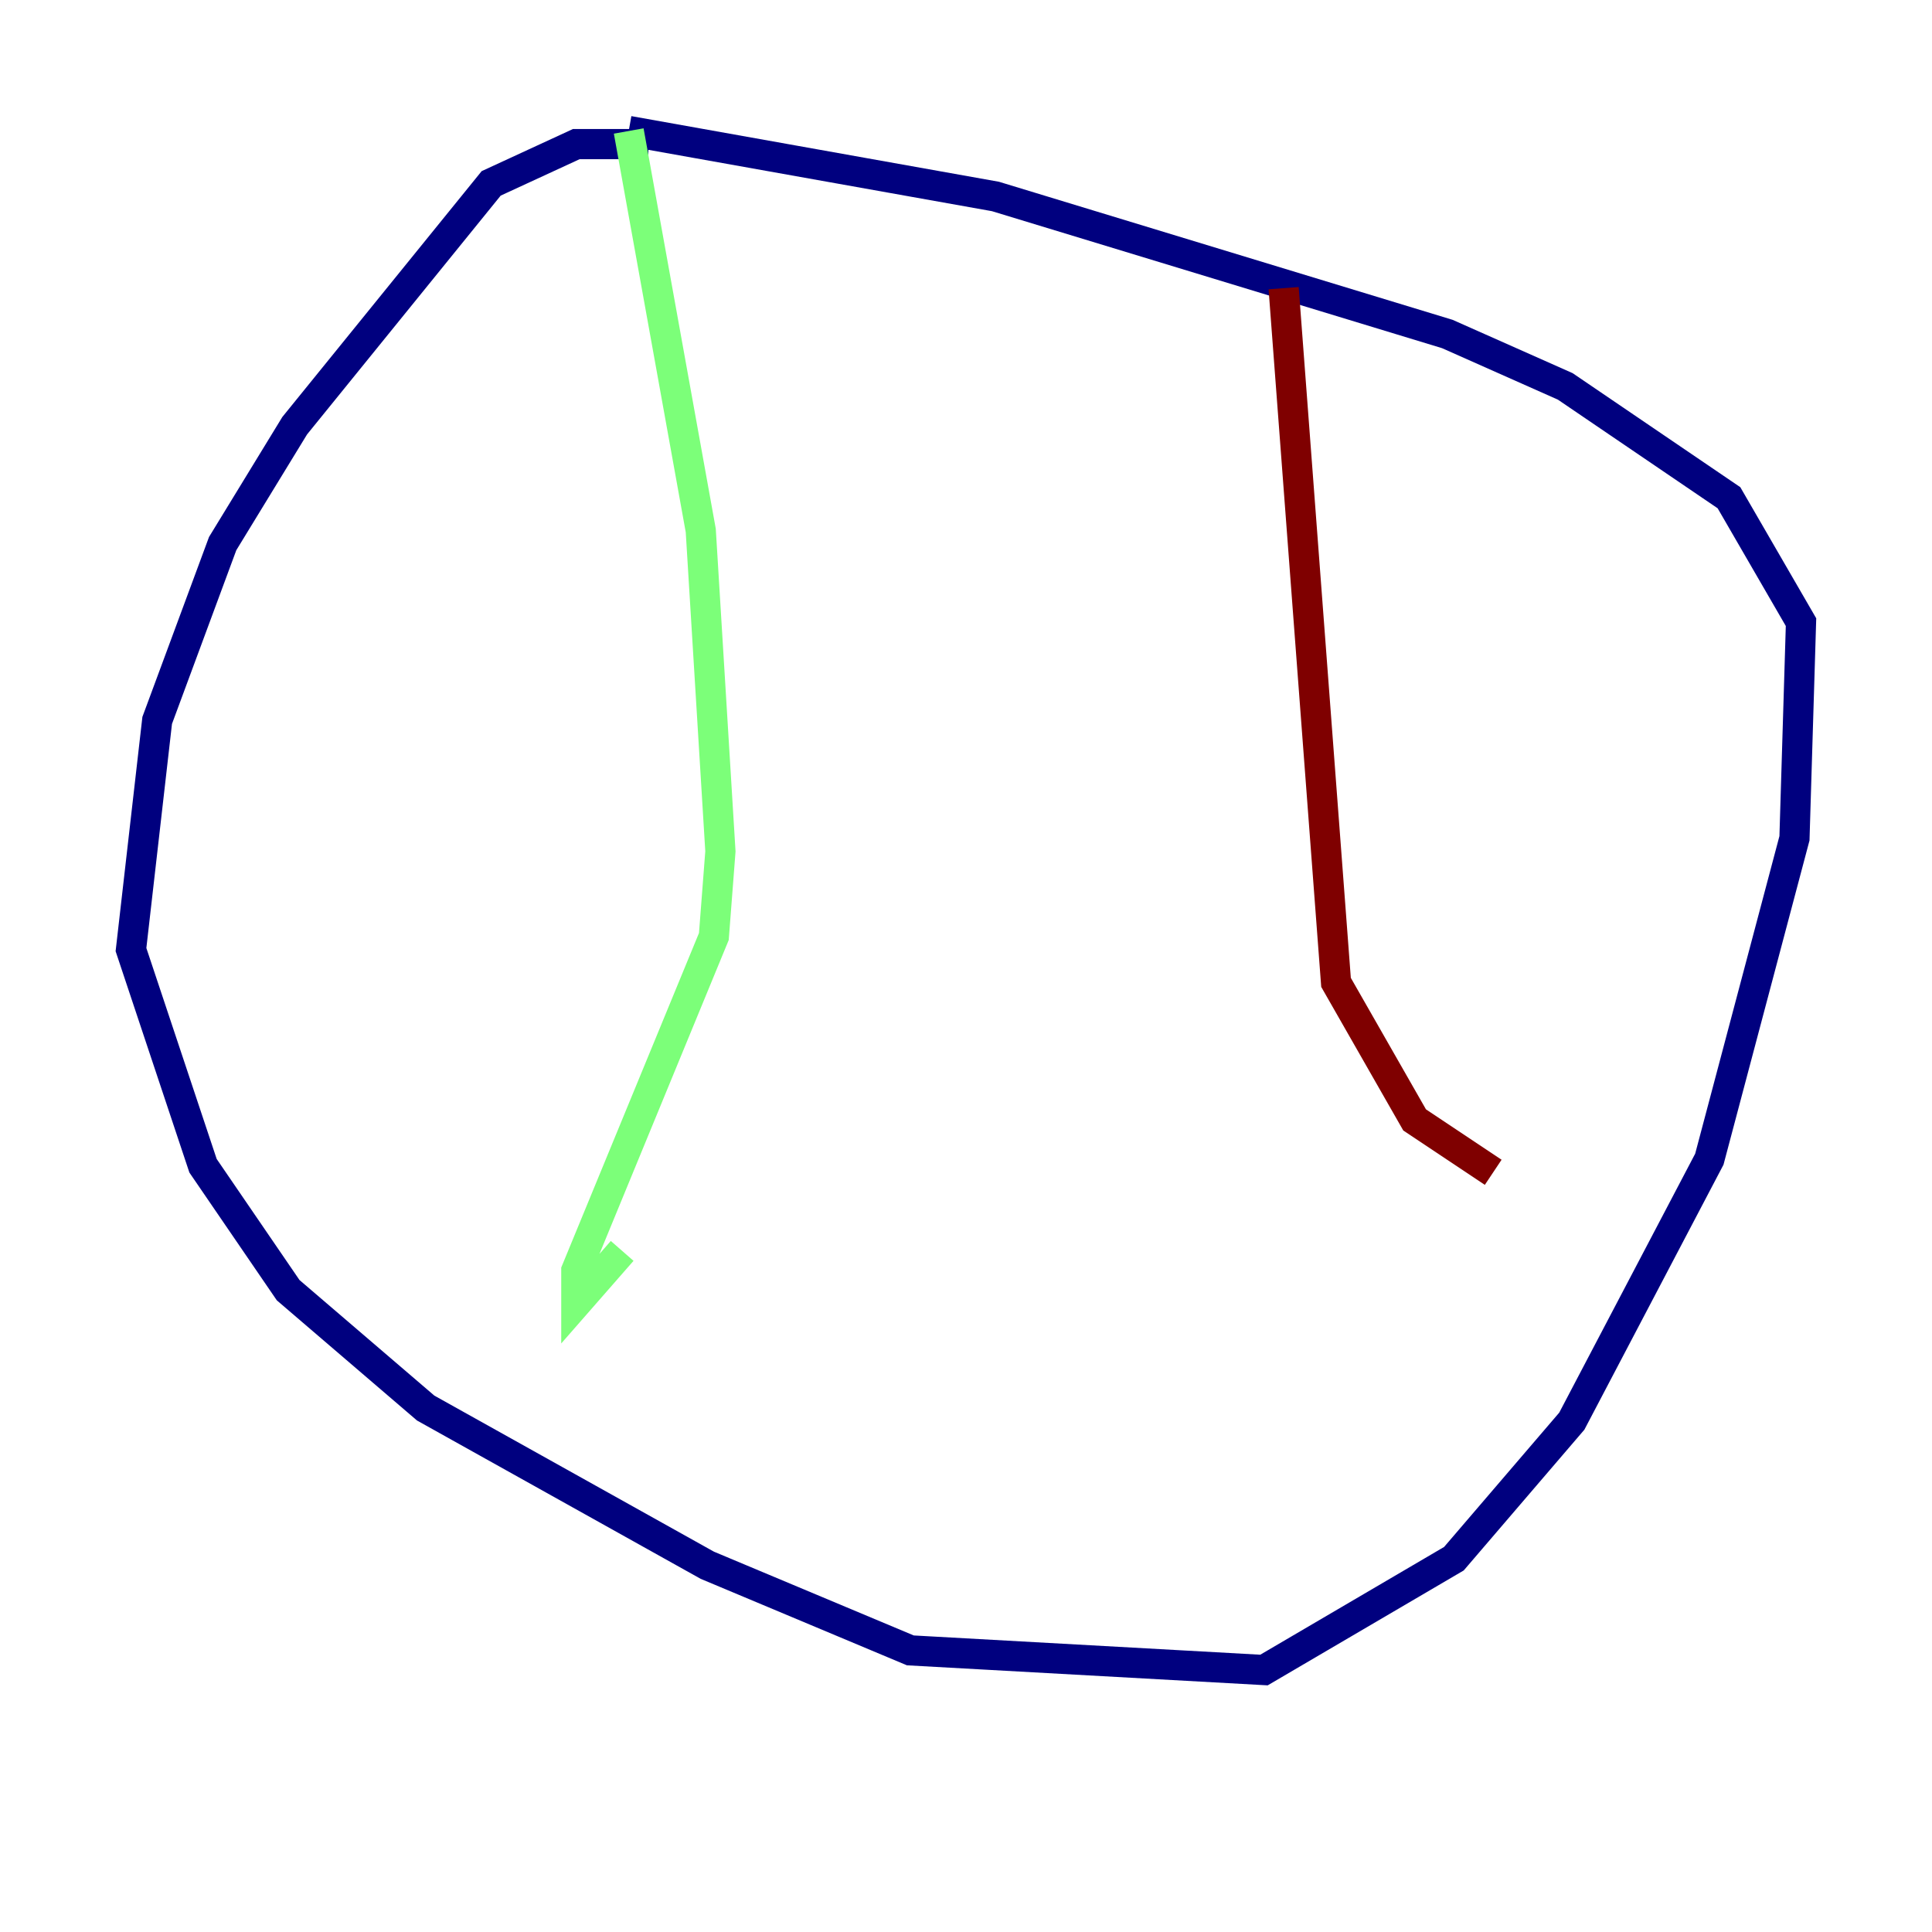 <?xml version="1.0" encoding="utf-8" ?>
<svg baseProfile="tiny" height="128" version="1.2" viewBox="0,0,128,128" width="128" xmlns="http://www.w3.org/2000/svg" xmlns:ev="http://www.w3.org/2001/xml-events" xmlns:xlink="http://www.w3.org/1999/xlink"><defs /><polyline fill="none" points="42.956,9.546 38.183,9.546 32.542,12.149 19.525,28.203 14.752,36.014 10.414,47.729 8.678,62.915 13.451,77.234 19.091,85.478 28.203,93.288 46.861,103.702 60.312,109.342 83.742,110.644 96.325,103.268 104.136,94.156 113.248,76.8 118.888,55.539 119.322,41.22 114.549,32.976 103.702,25.6 95.891,22.129 65.953,13.017 41.654,8.678" stroke="#00007f" stroke-width="2" /><polyline fill="none" points="41.654,8.678 46.427,35.146 47.729,56.407 47.295,62.047 38.183,84.176 38.183,86.346 41.22,82.875" stroke="#7cff79" stroke-width="2" /><polyline fill="none" points="85.044,19.091 88.515,65.085 93.722,74.197 98.929,77.668" stroke="#7f0000" stroke-width="2" /></svg>